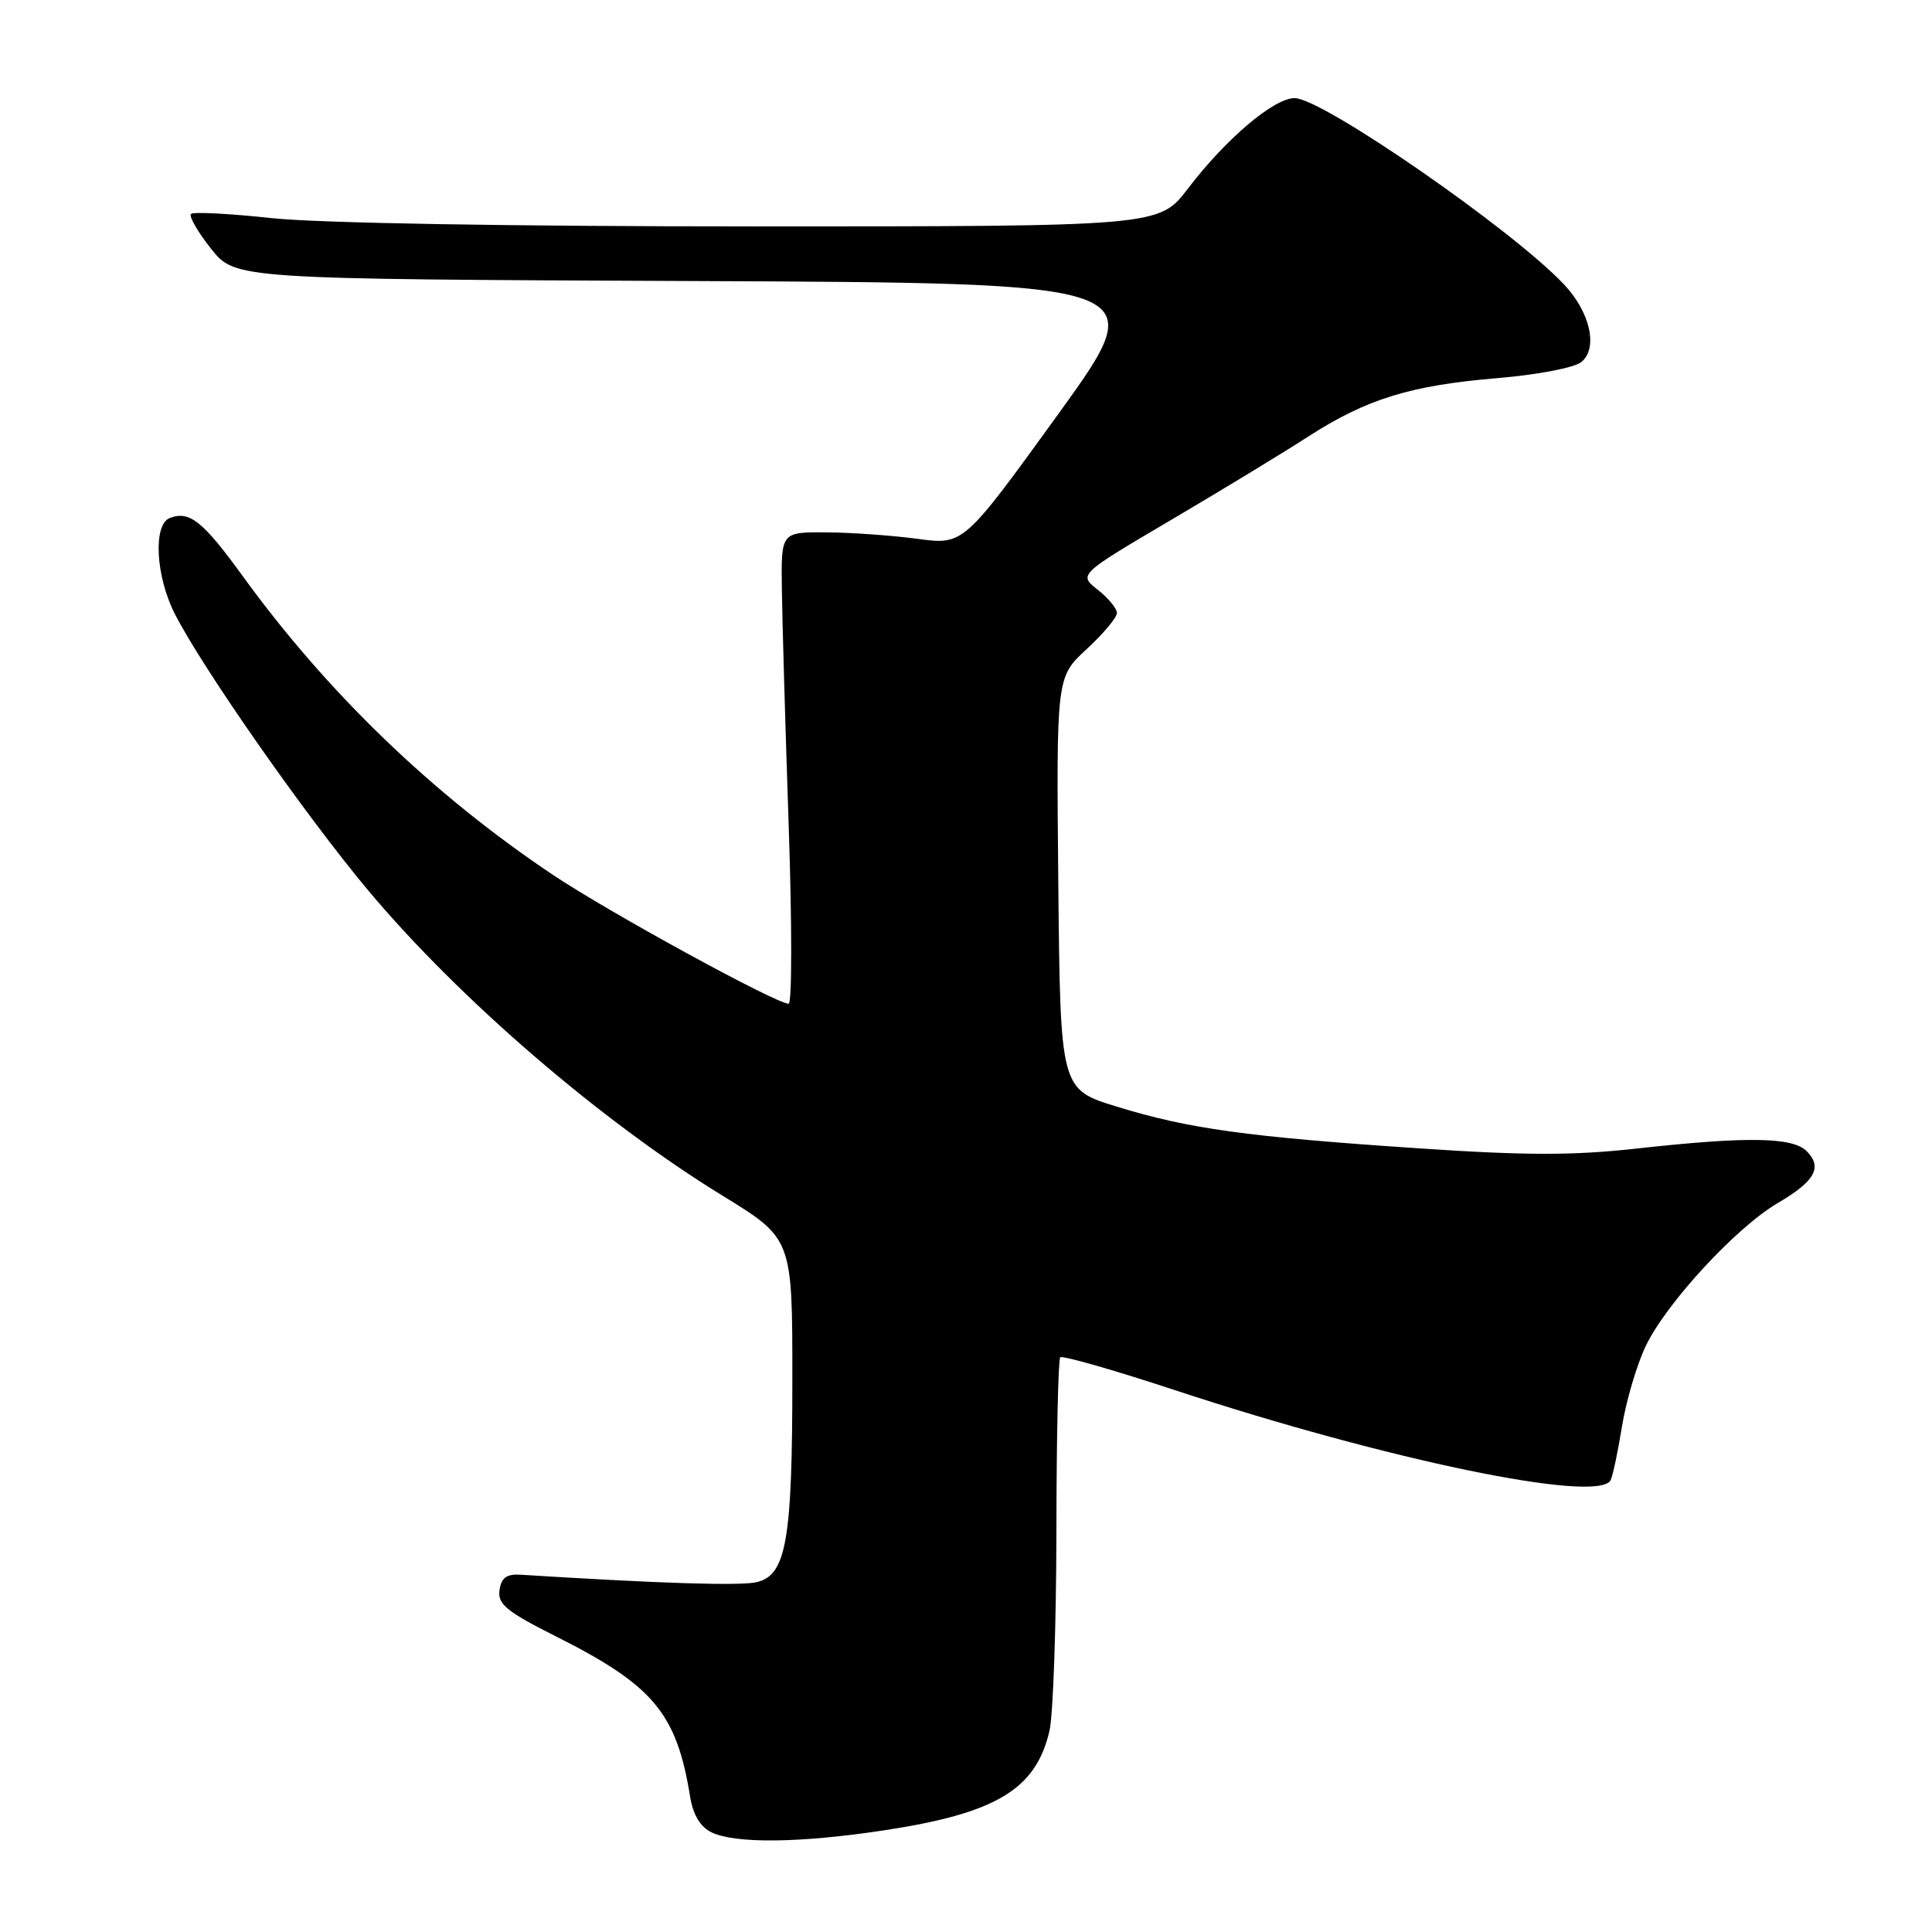 <?xml version="1.0" encoding="UTF-8" standalone="no"?>
<!DOCTYPE svg PUBLIC "-//W3C//DTD SVG 1.1//EN" "http://www.w3.org/Graphics/SVG/1.1/DTD/svg11.dtd" >
<svg xmlns="http://www.w3.org/2000/svg" xmlns:xlink="http://www.w3.org/1999/xlink" version="1.1" viewBox="0 0 256 256">
 <g >
 <path fill="currentColor"
d=" M 117.00 242.55 C 131.98 240.29 137.25 237.13 139.06 229.35 C 139.55 227.23 139.96 215.34 139.98 202.92 C 139.99 190.50 140.22 180.11 140.49 179.85 C 140.76 179.58 147.62 181.54 155.74 184.22 C 183.76 193.45 211.52 199.20 213.39 196.18 C 213.67 195.72 214.35 192.53 214.91 189.07 C 215.47 185.62 216.90 180.78 218.09 178.31 C 220.86 172.59 230.06 162.64 235.56 159.41 C 240.50 156.52 241.53 154.67 239.39 152.53 C 237.51 150.66 231.49 150.57 216.86 152.19 C 208.48 153.12 202.12 153.12 187.86 152.15 C 165.18 150.63 157.54 149.57 148.00 146.64 C 140.50 144.34 140.50 144.34 140.23 117.03 C 139.97 89.72 139.97 89.72 143.98 86.02 C 146.19 83.98 148.00 81.82 148.00 81.23 C 148.00 80.63 146.85 79.24 145.45 78.14 C 142.90 76.13 142.90 76.13 155.20 68.88 C 161.97 64.89 170.12 59.94 173.31 57.87 C 181.05 52.88 186.83 51.08 198.34 50.11 C 203.76 49.66 208.64 48.72 209.55 47.96 C 211.78 46.11 210.71 41.36 207.23 37.68 C 200.39 30.42 175.20 13.00 171.55 13.00 C 168.80 13.00 162.45 18.38 157.43 24.96 C 153.59 30.00 153.59 30.00 99.83 30.00 C 67.55 30.00 42.04 29.56 35.97 28.90 C 30.41 28.30 25.62 28.05 25.31 28.35 C 25.01 28.66 26.20 30.73 27.96 32.95 C 31.16 36.98 31.16 36.98 91.96 37.24 C 152.77 37.50 152.77 37.50 140.23 54.86 C 127.68 72.22 127.68 72.22 121.59 71.40 C 118.24 70.95 112.80 70.56 109.50 70.54 C 103.50 70.50 103.50 70.50 103.60 78.00 C 103.65 82.12 104.06 96.19 104.50 109.25 C 104.95 122.31 104.95 133.00 104.50 133.00 C 102.83 133.00 80.63 120.86 73.20 115.88 C 57.36 105.27 43.39 91.82 32.18 76.36 C 26.86 69.03 25.11 67.64 22.50 68.64 C 20.27 69.49 20.62 76.32 23.14 81.29 C 26.78 88.48 40.47 108.05 48.80 118.00 C 60.84 132.37 79.60 148.53 95.75 158.44 C 105.00 164.12 105.00 164.12 104.99 182.81 C 104.99 204.05 104.19 208.66 100.33 209.63 C 98.22 210.16 87.67 209.83 69.00 208.66 C 67.12 208.54 66.42 209.05 66.19 210.71 C 65.92 212.57 67.12 213.54 73.78 216.89 C 86.58 223.33 89.67 227.03 91.45 238.11 C 91.84 240.48 92.80 242.08 94.27 242.79 C 97.43 244.31 105.94 244.22 117.00 242.55 Z "/>
</g>
</svg>